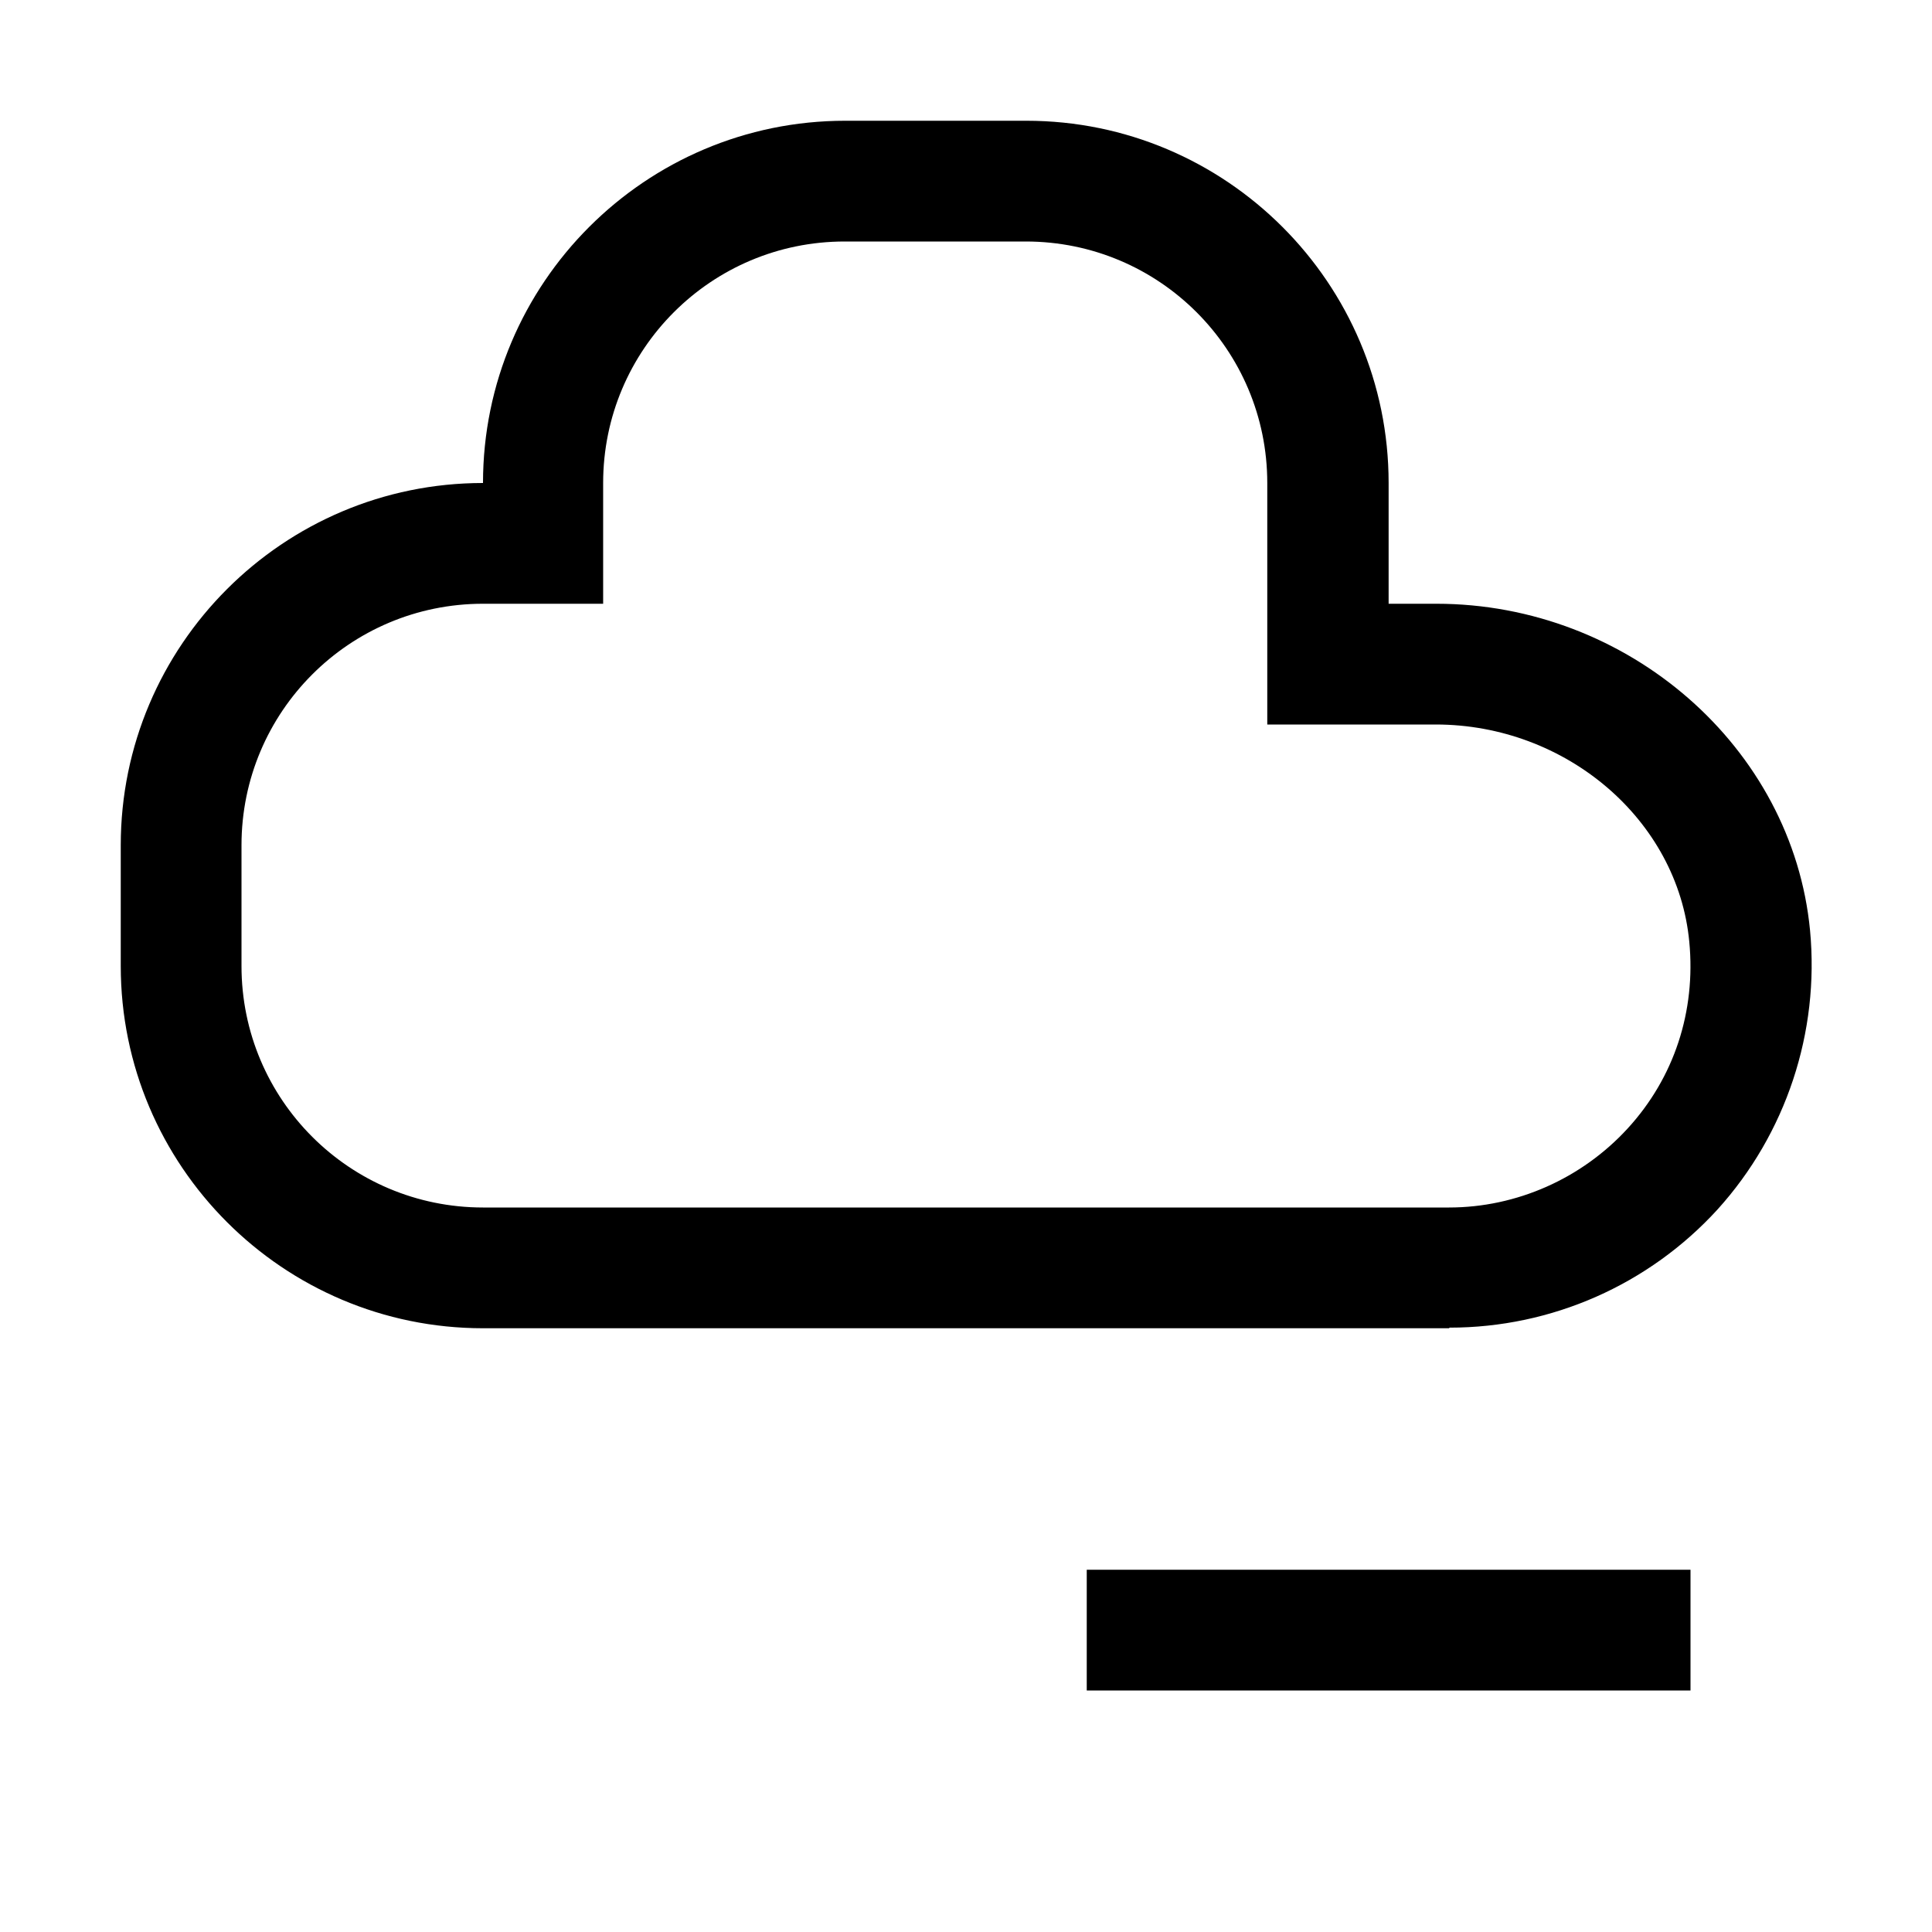 <svg width="32" height="32" viewBox="0 0 32 32" fill="none" xmlns="http://www.w3.org/2000/svg">
<path fill-rule="evenodd" clip-rule="evenodd" d="M8 22H24L24.01 21.99C25.7 21.99 27.31 21.28 28.45 20.03C29.58 18.78 30.14 17.1 29.98 15.41C29.69 12.38 26.97 10 23.79 10H23V8C23 4.69 20.31 2 17 2H14C10.69 2 8 4.69 8 8C4.69 8 2 10.69 2 14V16C2 19.31 4.69 22 8 22ZM4 14C4 11.79 5.79 10 8 10H9.99V8C9.99 5.79 11.78 4 13.99 4H16.99C19.2 4 20.99 5.79 20.99 8V12H23.78C25.94 12 27.79 13.58 27.98 15.6C28.09 16.75 27.73 17.85 26.96 18.69C26.2 19.52 25.12 20 24 20H8C5.79 20 4 18.21 4 16V14Z" fill="black"/>
<path d="M18 28V26H28V28H18Z" fill="black"/>
</svg>
